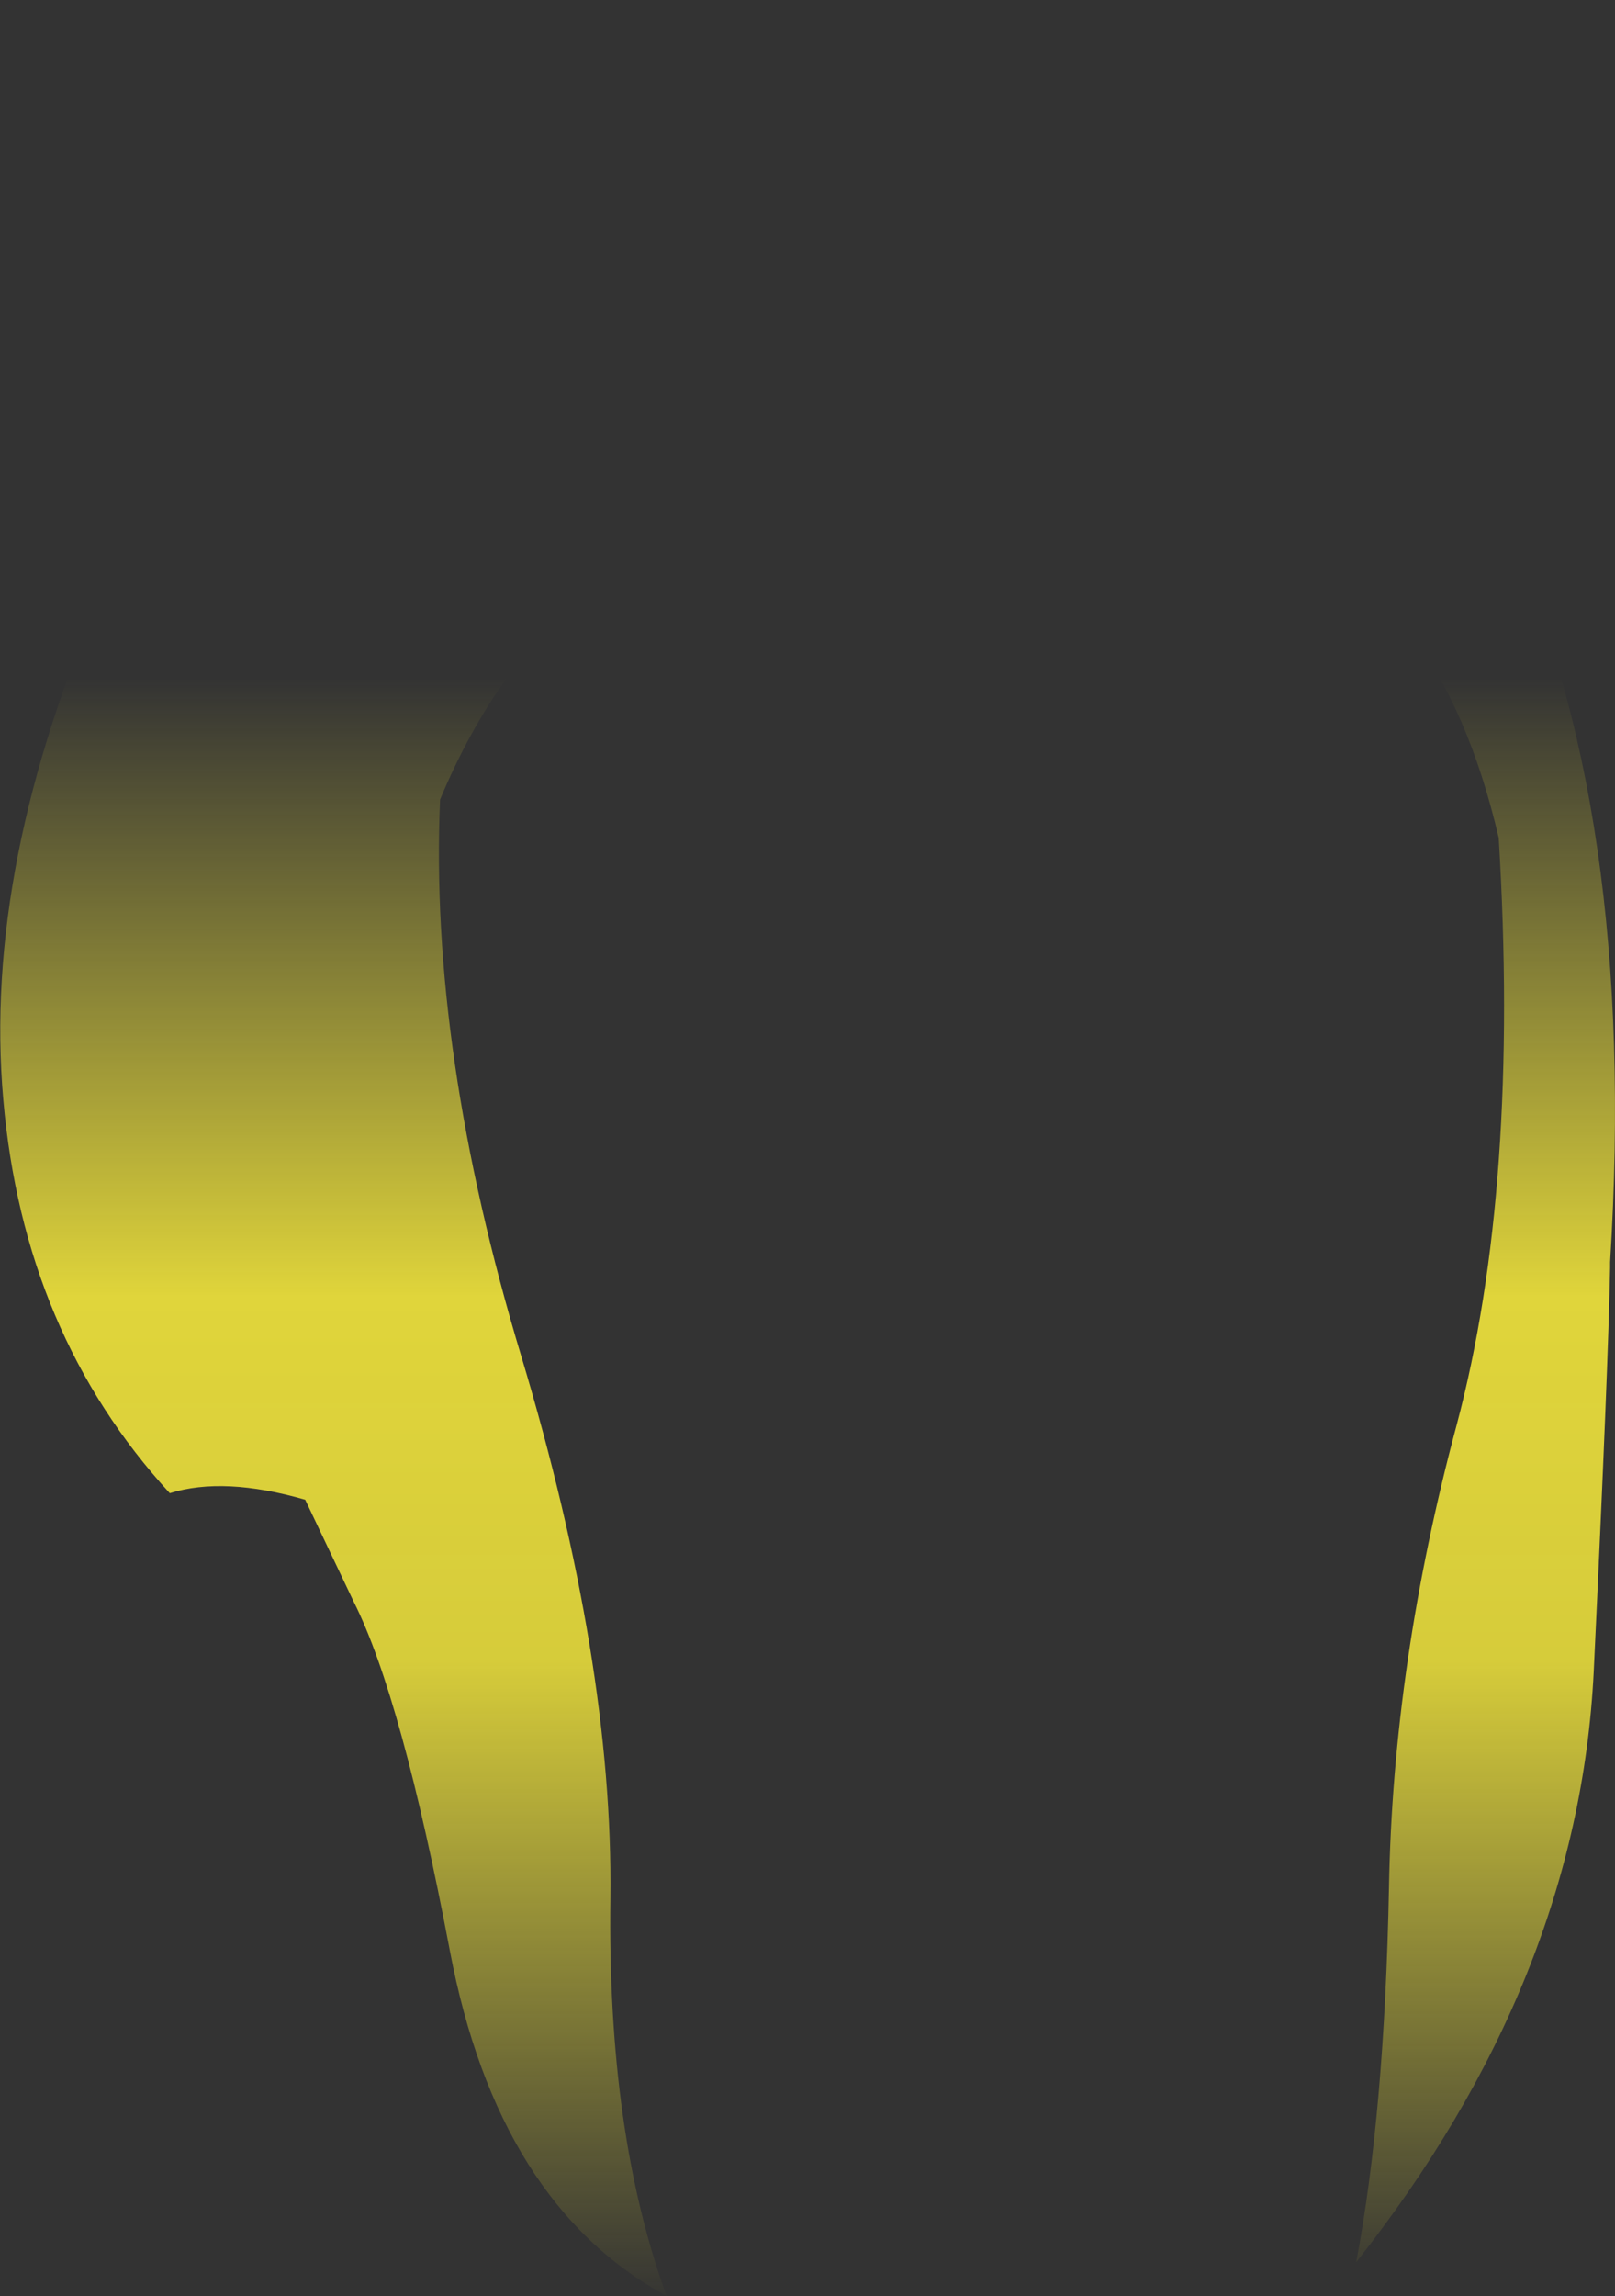 <?xml version="1.0" encoding="UTF-8" standalone="no"?>
<svg xmlns:xlink="http://www.w3.org/1999/xlink" height="210.2px" width="147.9px" xmlns="http://www.w3.org/2000/svg">
  <rect width="100%" height="100%" fill="#333333" stroke="none"/>
  <g transform="matrix(1.0, 0.0, 0.0, 1.0, 73.95, 105.1)">
    <path d="M63.65 -57.25 Q76.1 -31.3 73.5 10.45 L73.5 10.95 Q73.35 19.65 72.0 47.95 70.6 76.25 50.25 102.0 52.85 88.3 53.25 67.75 53.6 47.15 59.45 25.35 65.25 3.55 63.3 -28.4 60.55 -40.15 55.2 -47.15 L54.65 -47.6 Q35.9 -54.9 7.95 -53.1 L5.75 -52.95 0.5 -52.45 Q-22.6 -49.95 -27.45 -43.15 -31.0 -38.25 -33.65 -31.9 -34.65 -8.9 -26.2 19.1 -17.8 47.05 -18.05 68.65 -18.35 90.2 -12.9 105.1 -28.35 96.7 -32.75 73.5 -37.15 50.3 -41.55 41.55 L-46.0 32.2 Q-53.45 30.05 -58.4 31.6 -71.8 17.0 -73.65 -4.45 -75.55 -25.95 -64.4 -51.35 -68.85 -76.65 -64.7 -100.95 -32.4 -89.8 -22.5 -81.25 -0.85 -89.05 21.5 -82.1 36.1 -96.2 60.1 -105.1 67.55 -80.8 62.7 -58.75 L63.65 -57.25" fill="url(#gradient0)" fill-rule="evenodd" stroke="none"/>
  </g>
  <defs>
    <linearGradient gradientTransform="matrix(0.0, 0.091, -0.09, 0.0, 0.0, 31.5)" gradientUnits="userSpaceOnUse" id="gradient0" spreadMethod="pad" x1="-819.2" x2="819.2">
      <stop offset="0.0" stop-color="#fff23c" stop-opacity="0.0"/>
      <stop offset="0.38" stop-color="#fff23c" stop-opacity="0.847"/>
      <stop offset="0.604" stop-color="#fff23c" stop-opacity="0.8"/>
      <stop offset="1.0" stop-color="#fff23c" stop-opacity="0.0"/>
    </linearGradient>
  </defs>
</svg>
